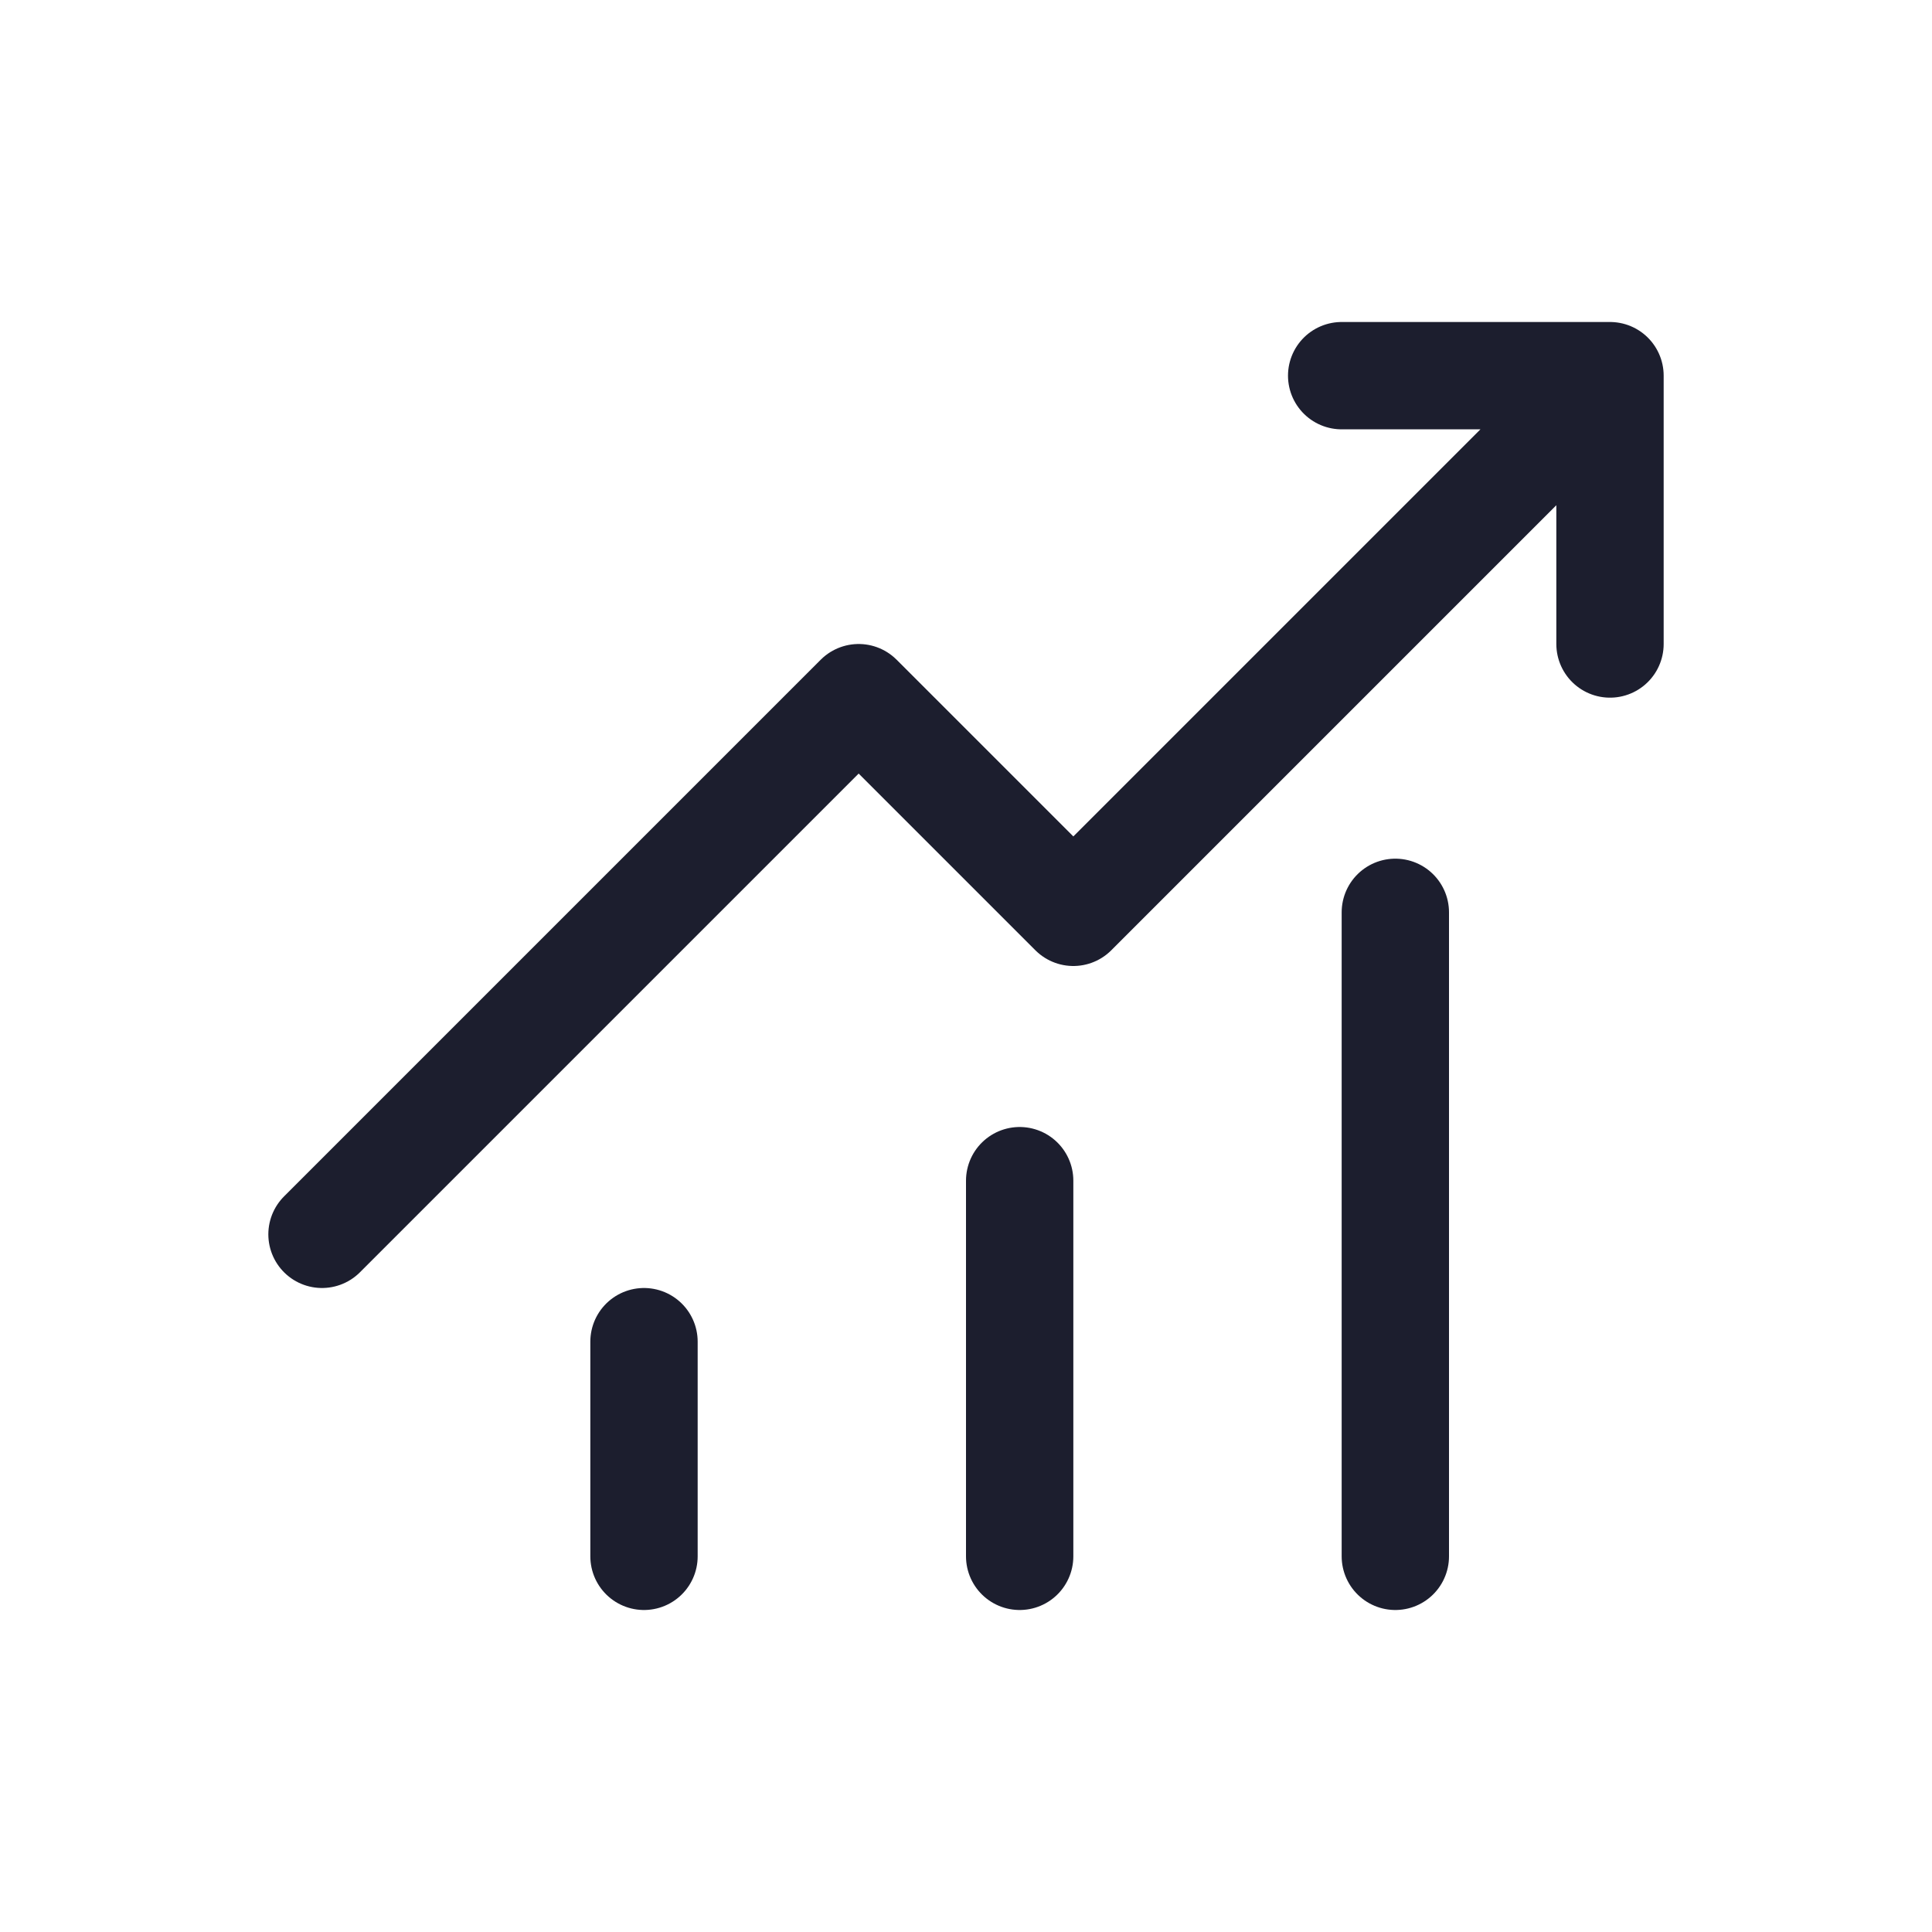 <svg width="36" height="36" viewBox="0 0 36 36" fill="none" xmlns="http://www.w3.org/2000/svg">
    <path d="M6 23L16 13L20 17L30 7M30 7H25M30 7V12" stroke="#1C1E2E" stroke-width="2" stroke-linecap="round" stroke-linejoin="round"/>
    <path d="M12 25L12 29" stroke="#1C1E2E" stroke-width="2" stroke-linecap="round" stroke-linejoin="round"/>
    <path d="M19 22V29" stroke="#1C1E2E" stroke-width="2" stroke-linecap="round" stroke-linejoin="round"/>
    <path d="M26 17V29" stroke="#1C1E2E" stroke-width="2" stroke-linecap="round" stroke-linejoin="round"/>
</svg>
